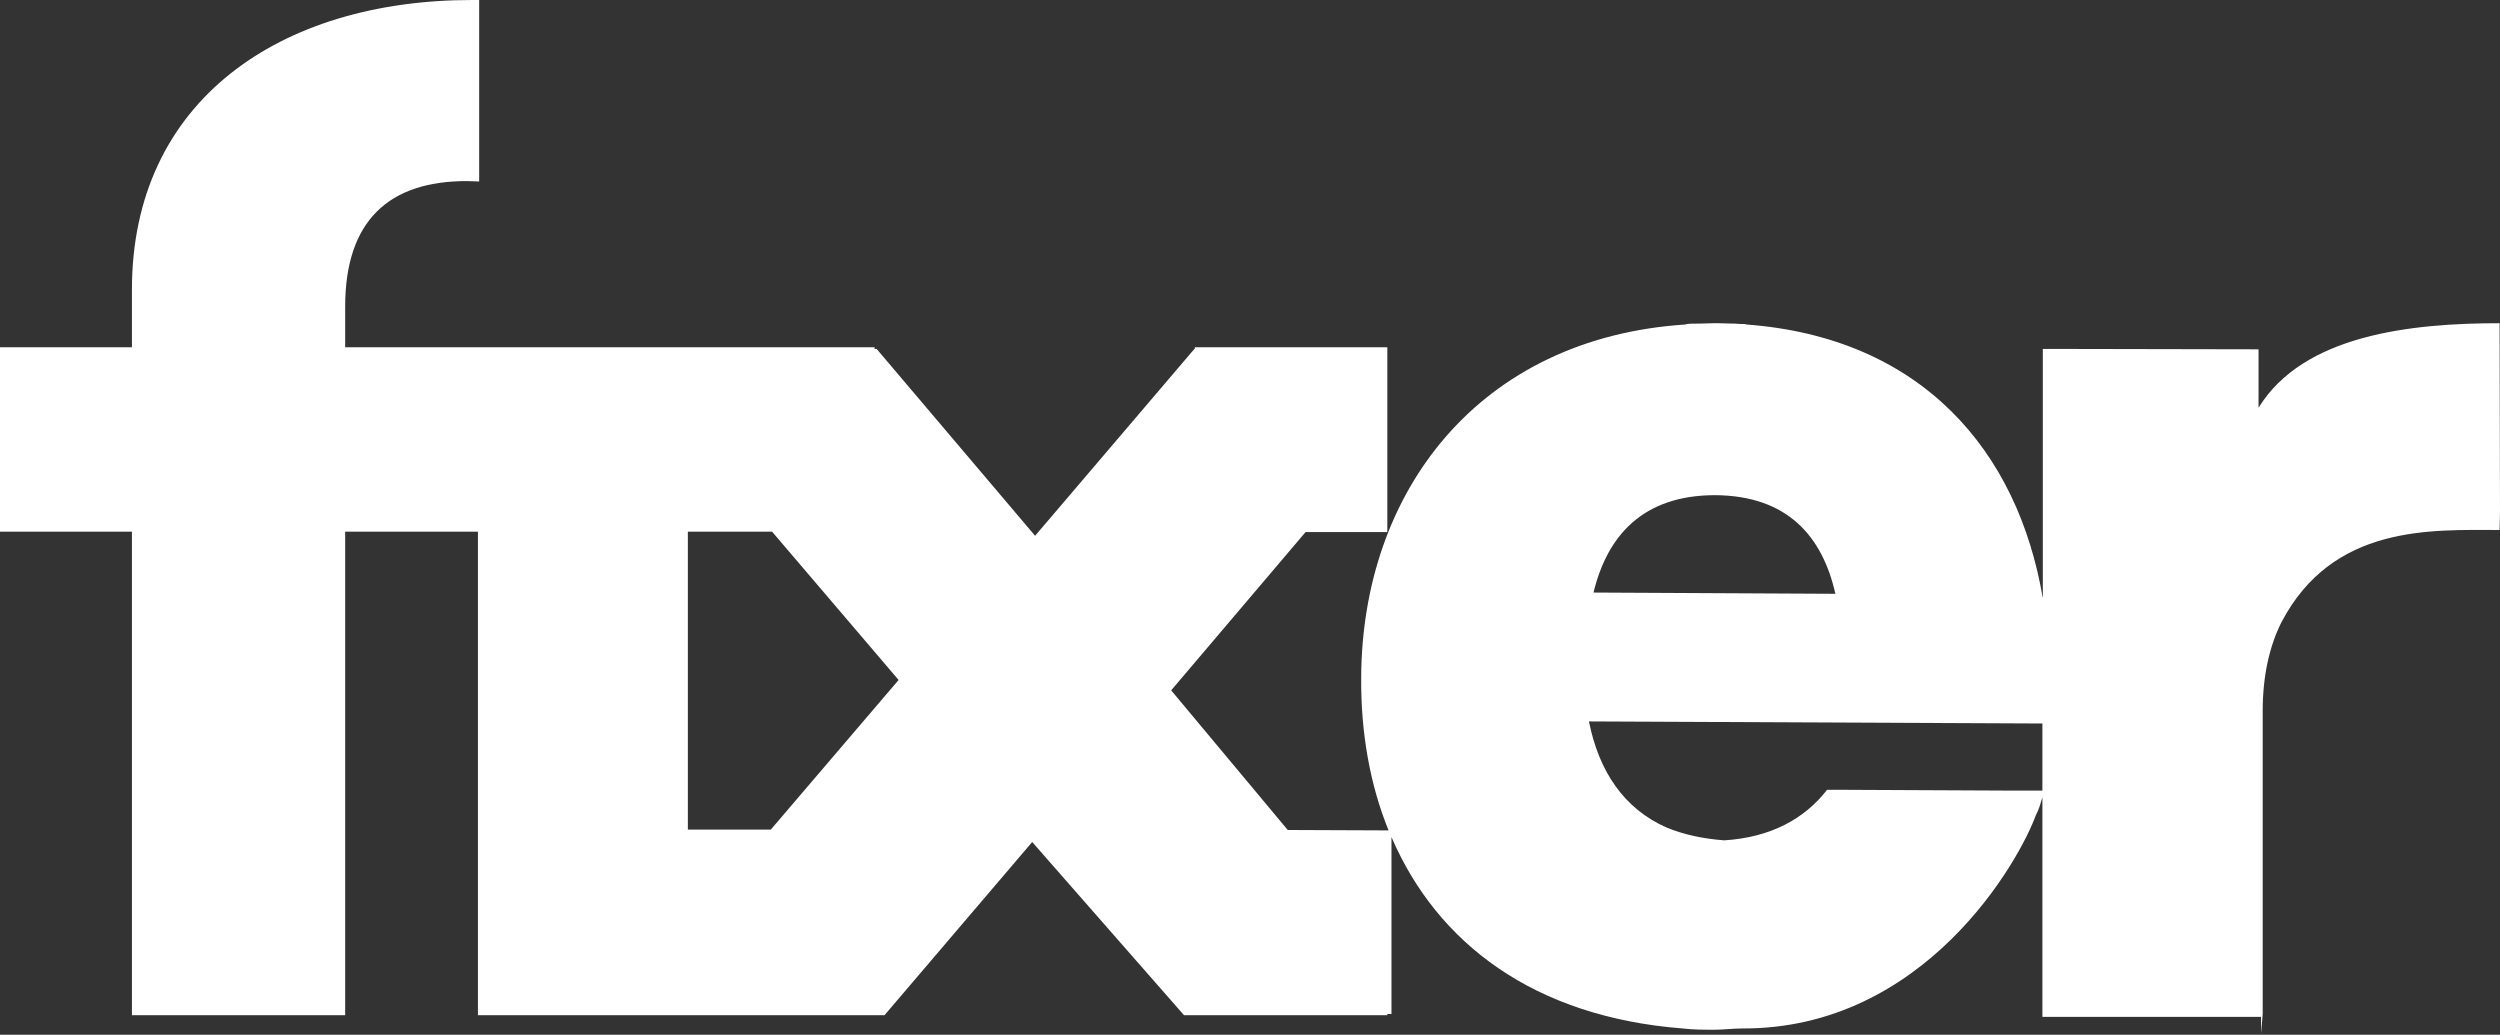 <svg width="1080" height="447" viewBox="0 0 1080 447" fill="none" xmlns="http://www.w3.org/2000/svg">
<rect x="0" y="0" width="1080" height="447" fill="#333333" stroke="none"/>
<path d="M1079.82 139.627C1041.47 139.627 995.048 144.64 975.692 176.145V150.905L883.571 150.726H882.496V258.489C871.742 194.583 829.983 145.714 754.172 140.164V139.985C752.738 139.985 751.125 139.985 749.512 139.806C749.333 139.806 748.974 139.806 748.795 139.806C746.645 139.806 744.494 139.627 742.164 139.627C741.806 139.627 741.626 139.627 741.268 139.627C740.909 139.627 740.73 139.627 740.372 139.627C738.042 139.627 735.891 139.806 733.74 139.806C733.561 139.806 733.203 139.806 733.024 139.806C731.411 139.806 729.977 139.806 728.364 139.985V140.164C638.931 145.893 588.39 212.305 588.032 292.68C587.853 316.488 591.796 338.865 599.861 358.735L556.309 358.556L505.948 298.23L564.016 229.848H599.323V150.01H516.163V150.726H515.984L447.162 231.459L378.699 150.726H377.803V150.01H149.114V132.467C149.114 95.233 168.112 78.227 201.626 78.227C203.598 78.227 205.211 78.406 207.003 78.406V0C205.928 0 205.032 0 203.956 0C120.976 0 56.993 43.499 56.993 125.128V150.01H0V229.669H56.993V438.573H149.114V229.669H206.465V413.87C205.569 413.87 204.673 413.87 203.777 413.87H206.465V438.573H382.104L445.908 363.747L511.503 438.573H599.323V438.036H601.115V364.105V361.599C620.83 407.425 662.589 439.289 726.93 444.301C731.411 444.838 736.25 444.838 740.73 444.838C744.673 444.838 748.437 444.301 752.559 444.301C831.417 444.659 872.459 371.981 879.628 351.753V351.932C880.883 349.426 881.6 346.92 882.317 344.414V439.289H976.767V446.449L977.484 438.036V307.18C977.484 291.606 980.531 278.896 985.549 268.872C1007.77 226.447 1050.43 228.953 1079.82 228.953L1080 221.435L1079.82 139.627ZM332.997 358.377H297.152V229.669H333.535L388.198 293.754L332.997 358.377ZM740.909 213.916C772.273 214.095 787.328 231.817 792.884 256.52L688.397 255.983C694.311 231.459 709.725 213.916 740.909 213.916ZM870.667 341.55L795.214 341.192H789.3C779.442 353.901 764.746 361.778 744.852 363.031C735.533 362.315 727.288 360.525 719.94 357.482C701.66 349.426 690.727 333.315 686.426 311.655L882.317 312.55V341.55H870.667Z" fill="white"/>
</svg>
